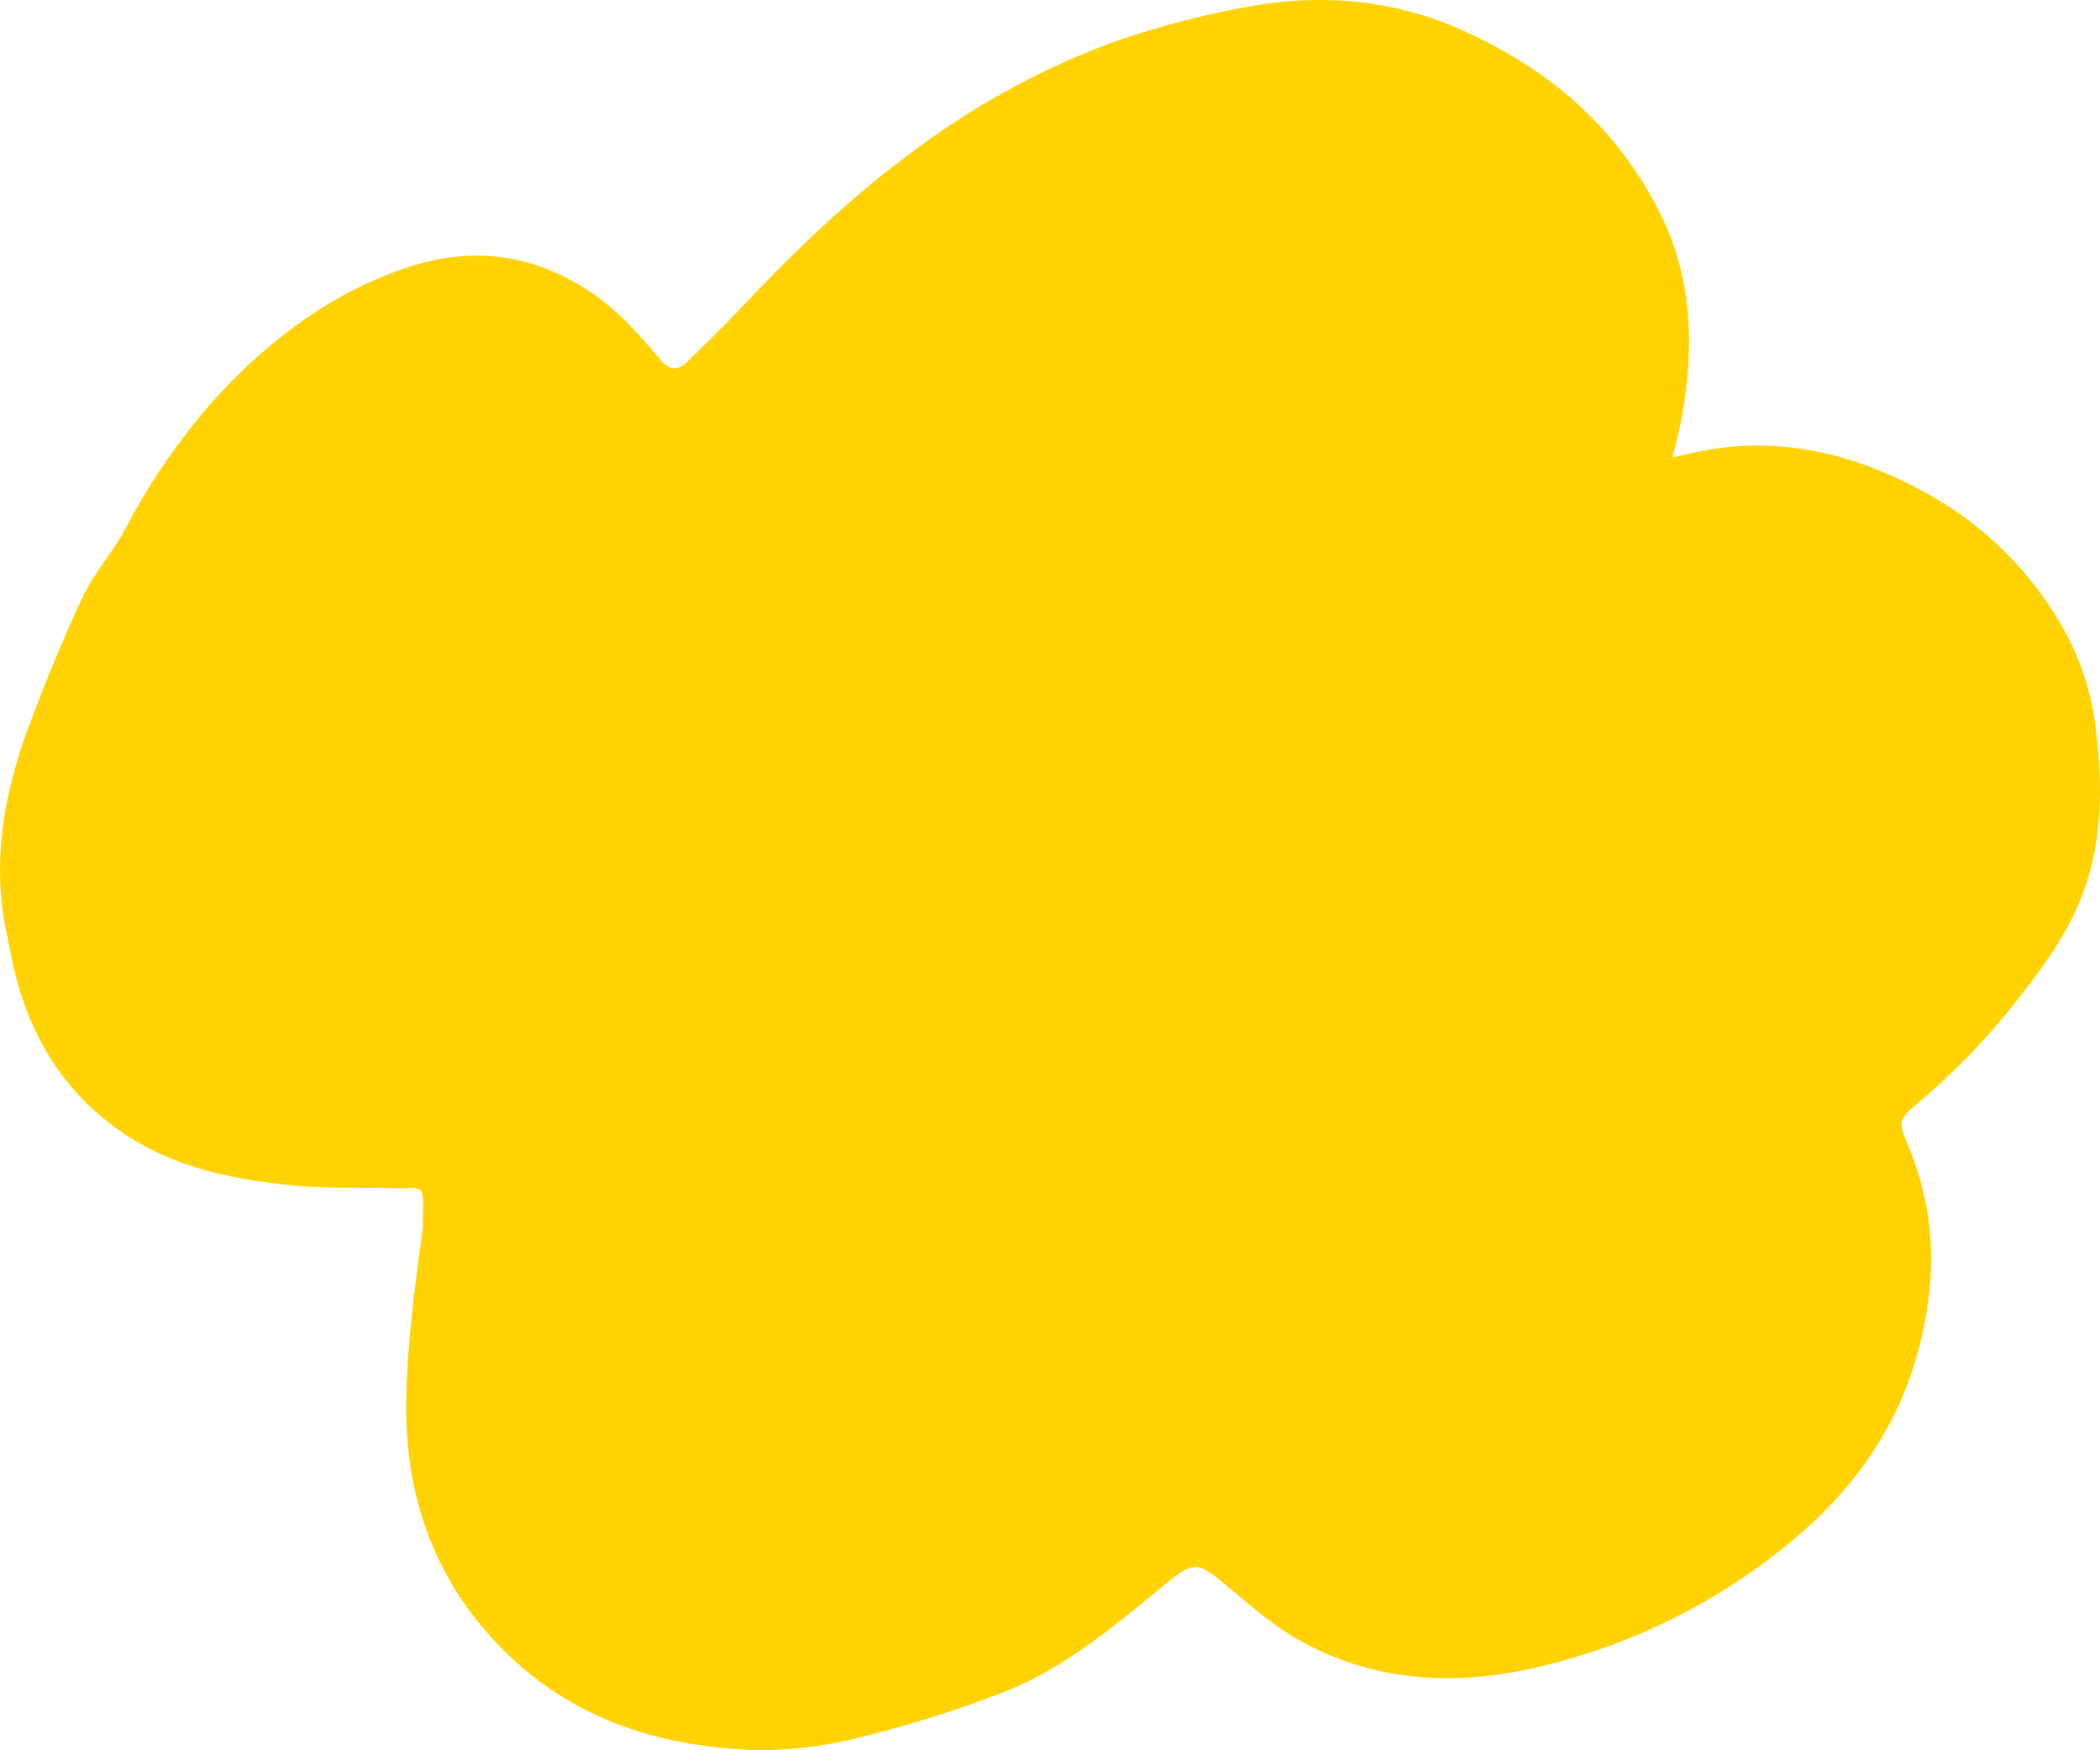 <svg xmlns="http://www.w3.org/2000/svg" width="360" height="300"><path data-name="パス 915" d="M286.711 78.417c1.707-.387 3.264-.781 4.836-1.088 14.077-2.767 27.226.627 39.811 7.818a60.371 60.371 0 0122.788 23.371 45.876 45.876 0 015.23 17.3c1.2 10.016.916 19.871-3.061 29.161-2.82 6.588-7.054 12.01-11.3 17.426a119.38 119.38 0 01-16.654 17.015c-2.9 2.479-2.888 3.055-1.328 6.722a50.369 50.369 0 013.483 27.054c-2.55 18.758-12.12 32.186-25.254 42.465a104.813 104.813 0 01-44.138 20.62c-13.035 2.623-26.075 1.685-38.22-5.039-4.531-2.509-8.619-6.14-12.723-9.548-4.88-4.052-5.521-4.19-10.411-.174-8.75 7.188-17.473 14.555-27.793 18.529a195.547 195.547 0 01-23.569 7.482 69.751 69.751 0 01-18.793 2.441c-16.082-.563-31.348-4.973-43.7-17.542-11.016-11.2-16.6-25.38-16.269-42.609.187-9.665 1.455-19.1 2.733-28.585a6.393 6.393 0 00.1-.747c.109-8.286.574-6.675-5.3-6.821-5.756-.144-11.542.068-17.265-.517-9.933-1.016-19.813-2.958-28.552-8.778-10.229-6.815-16.775-17.055-19.4-30.38-.63-3.195-1.394-6.383-1.707-9.624-1.05-10.871 1.333-21.1 5.079-30.931 2.735-7.179 5.61-14.318 8.883-21.188 1.957-4.1 5.047-7.482 7.2-11.485A110.6 110.6 0 0137.19 68.01c9.539-10.363 20.47-18.249 33.086-22.318 11.007-3.548 21.8-2.145 31.859 5 4.231 3 7.643 6.862 10.983 10.867 1.681 2.018 3.085 2.028 4.727.421 3.248-3.18 6.5-6.353 9.641-9.675 9.172-9.715 18.744-18.849 29.305-26.553a135.108 135.108 0 0133.854-18.461 150.124 150.124 0 0123.24-6.121c12.635-2.346 25.18-1.268 37.159 4.179 13.981 6.356 25.867 15.906 33.529 31.174 5.456 10.876 5.919 22.583 3.8 34.591-.418 2.371-1.055 4.692-1.651 7.3" fill="#ffd200"/></svg>